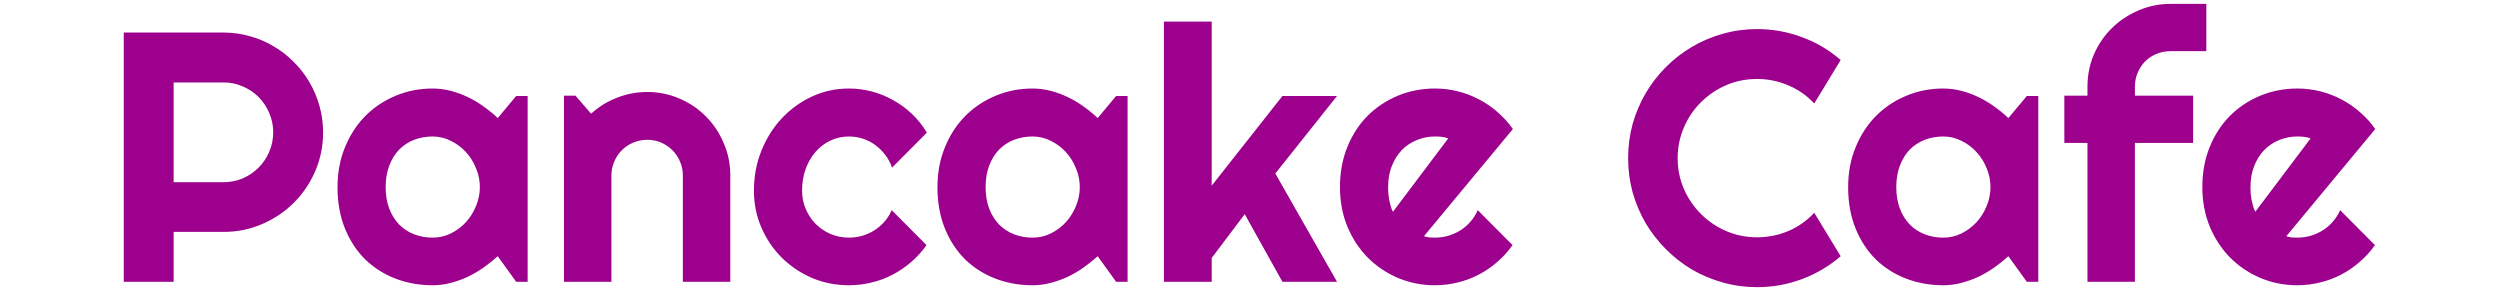 <svg width="600" height="70" viewBox="0 0 457 59" fill="none" xmlns="http://www.w3.org/2000/svg">
<path d="M10.766 16.676V36.855H20.855C22.238 36.855 23.539 36.598 24.758 36.082C25.977 35.543 27.043 34.816 27.957 33.902C28.871 32.988 29.586 31.922 30.102 30.703C30.641 29.461 30.91 28.148 30.91 26.766C30.91 25.383 30.641 24.082 30.102 22.863C29.586 21.621 28.871 20.543 27.957 19.629C27.043 18.715 25.977 18 24.758 17.484C23.539 16.945 22.238 16.676 20.855 16.676H10.766ZM10.766 57H0.676V6.586H20.855C22.707 6.586 24.488 6.832 26.199 7.324C27.91 7.793 29.504 8.473 30.98 9.363C32.48 10.23 33.84 11.285 35.059 12.527C36.301 13.746 37.355 15.105 38.223 16.605C39.113 18.105 39.793 19.711 40.262 21.422C40.754 23.133 41 24.914 41 26.766C41 29.531 40.473 32.145 39.418 34.605C38.363 37.043 36.922 39.176 35.094 41.004C33.266 42.832 31.121 44.273 28.66 45.328C26.223 46.383 23.621 46.91 20.855 46.91H10.766V57ZM82.379 57H80.059L76.332 51.832C75.418 52.652 74.445 53.426 73.414 54.152C72.406 54.855 71.34 55.477 70.215 56.016C69.09 56.531 67.93 56.941 66.734 57.246C65.562 57.551 64.367 57.703 63.148 57.703C60.5 57.703 58.004 57.258 55.66 56.367C53.34 55.477 51.301 54.188 49.543 52.5C47.809 50.789 46.438 48.703 45.43 46.242C44.422 43.781 43.918 40.98 43.918 37.84C43.918 34.91 44.422 32.227 45.43 29.789C46.438 27.328 47.809 25.219 49.543 23.461C51.301 21.703 53.34 20.344 55.66 19.383C58.004 18.398 60.5 17.906 63.148 17.906C64.367 17.906 65.574 18.059 66.769 18.363C67.965 18.668 69.125 19.09 70.25 19.629C71.375 20.168 72.441 20.801 73.449 21.527C74.481 22.254 75.441 23.039 76.332 23.883L80.059 19.418H82.379V57ZM72.711 37.84C72.711 36.527 72.453 35.262 71.938 34.043C71.445 32.801 70.766 31.711 69.898 30.773C69.031 29.812 68.012 29.051 66.84 28.488C65.691 27.902 64.461 27.609 63.148 27.609C61.836 27.609 60.594 27.832 59.422 28.277C58.273 28.723 57.266 29.379 56.398 30.246C55.555 31.113 54.887 32.191 54.395 33.48C53.902 34.746 53.656 36.199 53.656 37.84C53.656 39.48 53.902 40.945 54.395 42.234C54.887 43.5 55.555 44.566 56.398 45.434C57.266 46.301 58.273 46.957 59.422 47.402C60.594 47.848 61.836 48.07 63.148 48.07C64.461 48.07 65.691 47.789 66.84 47.227C68.012 46.641 69.031 45.879 69.898 44.941C70.766 43.98 71.445 42.891 71.938 41.672C72.453 40.43 72.711 39.152 72.711 37.84ZM99.324 57H89.727V19.348H92.047L95.211 23.004C96.758 21.598 98.504 20.52 100.449 19.77C102.418 18.996 104.469 18.609 106.602 18.609C108.898 18.609 111.066 19.055 113.105 19.945C115.145 20.812 116.926 22.02 118.449 23.566C119.973 25.09 121.168 26.883 122.035 28.945C122.926 30.984 123.371 33.164 123.371 35.484V57H113.773V35.484C113.773 34.5 113.586 33.574 113.211 32.707C112.836 31.816 112.32 31.043 111.664 30.387C111.008 29.73 110.246 29.215 109.379 28.84C108.512 28.465 107.586 28.277 106.602 28.277C105.594 28.277 104.645 28.465 103.754 28.84C102.863 29.215 102.09 29.73 101.434 30.387C100.777 31.043 100.262 31.816 99.887 32.707C99.512 33.574 99.324 34.5 99.324 35.484V57ZM163.133 26.836L156.102 33.902C155.75 32.918 155.27 32.039 154.66 31.266C154.051 30.469 153.359 29.801 152.586 29.262C151.836 28.723 151.016 28.312 150.125 28.031C149.234 27.75 148.32 27.609 147.383 27.609C146.07 27.609 144.828 27.879 143.656 28.418C142.508 28.957 141.5 29.719 140.633 30.703C139.789 31.664 139.121 32.812 138.629 34.148C138.137 35.484 137.891 36.961 137.891 38.578C137.891 39.891 138.137 41.121 138.629 42.27C139.121 43.418 139.789 44.426 140.633 45.293C141.5 46.16 142.508 46.84 143.656 47.332C144.828 47.824 146.07 48.07 147.383 48.07C148.32 48.07 149.223 47.941 150.09 47.684C150.957 47.426 151.766 47.062 152.516 46.594C153.289 46.102 153.969 45.516 154.555 44.836C155.164 44.133 155.656 43.359 156.031 42.516L163.062 49.582C162.172 50.848 161.141 51.984 159.969 52.992C158.82 54 157.566 54.855 156.207 55.559C154.871 56.262 153.453 56.789 151.953 57.141C150.477 57.516 148.953 57.703 147.383 57.703C144.734 57.703 142.238 57.211 139.895 56.227C137.574 55.219 135.535 53.848 133.777 52.113C132.043 50.379 130.672 48.352 129.664 46.031C128.656 43.711 128.152 41.227 128.152 38.578C128.152 35.695 128.656 33 129.664 30.492C130.672 27.984 132.043 25.805 133.777 23.953C135.535 22.078 137.574 20.602 139.895 19.523C142.238 18.445 144.734 17.906 147.383 17.906C148.953 17.906 150.488 18.105 151.988 18.504C153.512 18.902 154.953 19.488 156.312 20.262C157.695 21.012 158.961 21.938 160.109 23.039C161.281 24.141 162.289 25.406 163.133 26.836ZM203.738 57H201.418L197.691 51.832C196.777 52.652 195.805 53.426 194.773 54.152C193.766 54.855 192.699 55.477 191.574 56.016C190.449 56.531 189.289 56.941 188.094 57.246C186.922 57.551 185.727 57.703 184.508 57.703C181.859 57.703 179.363 57.258 177.02 56.367C174.699 55.477 172.66 54.188 170.902 52.5C169.168 50.789 167.797 48.703 166.789 46.242C165.781 43.781 165.277 40.98 165.277 37.84C165.277 34.91 165.781 32.227 166.789 29.789C167.797 27.328 169.168 25.219 170.902 23.461C172.66 21.703 174.699 20.344 177.02 19.383C179.363 18.398 181.859 17.906 184.508 17.906C185.727 17.906 186.934 18.059 188.129 18.363C189.324 18.668 190.484 19.09 191.609 19.629C192.734 20.168 193.801 20.801 194.809 21.527C195.84 22.254 196.801 23.039 197.691 23.883L201.418 19.418H203.738V57ZM194.07 37.84C194.07 36.527 193.812 35.262 193.297 34.043C192.805 32.801 192.125 31.711 191.258 30.773C190.391 29.812 189.371 29.051 188.199 28.488C187.051 27.902 185.82 27.609 184.508 27.609C183.195 27.609 181.953 27.832 180.781 28.277C179.633 28.723 178.625 29.379 177.758 30.246C176.914 31.113 176.246 32.191 175.754 33.48C175.262 34.746 175.016 36.199 175.016 37.84C175.016 39.48 175.262 40.945 175.754 42.234C176.246 43.5 176.914 44.566 177.758 45.434C178.625 46.301 179.633 46.957 180.781 47.402C181.953 47.848 183.195 48.07 184.508 48.07C185.82 48.07 187.051 47.789 188.199 47.227C189.371 46.641 190.391 45.879 191.258 44.941C192.125 43.98 192.805 42.891 193.297 41.672C193.812 40.43 194.07 39.152 194.07 37.84ZM220.754 57H211.086V4.371H220.754V37.559L235.062 19.418H246.102L233.621 35.098L246.102 57H235.062L227.434 43.324L220.754 52.184V57ZM263.68 47.789C264.055 47.906 264.43 47.988 264.805 48.035C265.18 48.059 265.555 48.07 265.93 48.07C266.867 48.07 267.77 47.941 268.637 47.684C269.504 47.426 270.312 47.062 271.062 46.594C271.836 46.102 272.516 45.516 273.102 44.836C273.711 44.133 274.203 43.359 274.578 42.516L281.609 49.582C280.719 50.848 279.688 51.984 278.516 52.992C277.367 54 276.113 54.855 274.754 55.559C273.418 56.262 272 56.789 270.5 57.141C269.023 57.516 267.5 57.703 265.93 57.703C263.281 57.703 260.785 57.211 258.441 56.227C256.121 55.242 254.082 53.871 252.324 52.113C250.59 50.355 249.219 48.27 248.211 45.855C247.203 43.418 246.699 40.746 246.699 37.84C246.699 34.863 247.203 32.145 248.211 29.684C249.219 27.223 250.59 25.125 252.324 23.391C254.082 21.656 256.121 20.309 258.441 19.348C260.785 18.387 263.281 17.906 265.93 17.906C267.5 17.906 269.035 18.094 270.535 18.469C272.035 18.844 273.453 19.383 274.789 20.086C276.148 20.789 277.414 21.656 278.586 22.688C279.758 23.695 280.789 24.832 281.68 26.098L263.68 47.789ZM268.602 27.996C268.156 27.832 267.711 27.727 267.266 27.68C266.844 27.633 266.398 27.609 265.93 27.609C264.617 27.609 263.375 27.855 262.203 28.348C261.055 28.816 260.047 29.496 259.18 30.387C258.336 31.277 257.668 32.355 257.176 33.621C256.684 34.863 256.438 36.27 256.438 37.84C256.438 38.191 256.449 38.59 256.473 39.035C256.52 39.48 256.578 39.938 256.648 40.406C256.742 40.852 256.848 41.285 256.965 41.707C257.082 42.129 257.234 42.504 257.422 42.832L268.602 27.996ZM347.984 51.832C345.641 53.848 343.016 55.395 340.109 56.473C337.203 57.551 334.191 58.09 331.074 58.09C328.684 58.09 326.375 57.773 324.148 57.141C321.945 56.531 319.871 55.664 317.926 54.539C316.004 53.391 314.246 52.02 312.652 50.426C311.059 48.832 309.688 47.074 308.539 45.152C307.414 43.207 306.535 41.133 305.902 38.93C305.293 36.703 304.988 34.395 304.988 32.004C304.988 29.613 305.293 27.305 305.902 25.078C306.535 22.852 307.414 20.777 308.539 18.855C309.688 16.91 311.059 15.141 312.652 13.547C314.246 11.953 316.004 10.594 317.926 9.469C319.871 8.32 321.945 7.441 324.148 6.832C326.375 6.199 328.684 5.883 331.074 5.883C334.191 5.883 337.203 6.422 340.109 7.5C343.016 8.555 345.641 10.102 347.984 12.141L342.641 20.93C341.164 19.336 339.418 18.117 337.402 17.273C335.387 16.406 333.277 15.973 331.074 15.973C328.848 15.973 326.762 16.395 324.816 17.238C322.871 18.082 321.172 19.23 319.719 20.684C318.266 22.113 317.117 23.812 316.273 25.781C315.43 27.727 315.008 29.801 315.008 32.004C315.008 34.207 315.43 36.281 316.273 38.227C317.117 40.148 318.266 41.836 319.719 43.289C321.172 44.742 322.871 45.891 324.816 46.734C326.762 47.578 328.848 48 331.074 48C333.277 48 335.387 47.578 337.402 46.734C339.418 45.867 341.164 44.637 342.641 43.043L347.984 51.832ZM387.957 57H385.637L381.91 51.832C380.996 52.652 380.023 53.426 378.992 54.152C377.984 54.855 376.918 55.477 375.793 56.016C374.668 56.531 373.508 56.941 372.312 57.246C371.141 57.551 369.945 57.703 368.727 57.703C366.078 57.703 363.582 57.258 361.238 56.367C358.918 55.477 356.879 54.188 355.121 52.5C353.387 50.789 352.016 48.703 351.008 46.242C350 43.781 349.496 40.98 349.496 37.84C349.496 34.91 350 32.227 351.008 29.789C352.016 27.328 353.387 25.219 355.121 23.461C356.879 21.703 358.918 20.344 361.238 19.383C363.582 18.398 366.078 17.906 368.727 17.906C369.945 17.906 371.152 18.059 372.348 18.363C373.543 18.668 374.703 19.09 375.828 19.629C376.953 20.168 378.02 20.801 379.027 21.527C380.059 22.254 381.02 23.039 381.91 23.883L385.637 19.418H387.957V57ZM378.289 37.84C378.289 36.527 378.031 35.262 377.516 34.043C377.023 32.801 376.344 31.711 375.477 30.773C374.609 29.812 373.59 29.051 372.418 28.488C371.27 27.902 370.039 27.609 368.727 27.609C367.414 27.609 366.172 27.832 365 28.277C363.852 28.723 362.844 29.379 361.977 30.246C361.133 31.113 360.465 32.191 359.973 33.48C359.48 34.746 359.234 36.199 359.234 37.84C359.234 39.48 359.48 40.945 359.973 42.234C360.465 43.5 361.133 44.566 361.977 45.434C362.844 46.301 363.852 46.957 365 47.402C366.172 47.848 367.414 48.07 368.727 48.07C370.039 48.07 371.27 47.789 372.418 47.227C373.59 46.641 374.609 45.879 375.477 44.941C376.344 43.98 377.023 42.891 377.516 41.672C378.031 40.43 378.289 39.152 378.289 37.84ZM407.504 57H397.906V28.91H393.23V19.348H397.906V17.555C397.906 15.234 398.34 13.055 399.207 11.016C400.098 8.977 401.305 7.207 402.828 5.707C404.375 4.184 406.168 2.988 408.207 2.121C410.246 1.23 412.426 0.785 414.746 0.785H421.953V10.348H414.746C413.715 10.348 412.754 10.535 411.863 10.91C410.996 11.262 410.234 11.766 409.578 12.422C408.945 13.055 408.441 13.816 408.066 14.707C407.691 15.574 407.504 16.523 407.504 17.555V19.348H419.281V28.91H407.504V57ZM438.125 47.789C438.5 47.906 438.875 47.988 439.25 48.035C439.625 48.059 440 48.07 440.375 48.07C441.312 48.07 442.215 47.941 443.082 47.684C443.949 47.426 444.758 47.062 445.508 46.594C446.281 46.102 446.961 45.516 447.547 44.836C448.156 44.133 448.648 43.359 449.023 42.516L456.055 49.582C455.164 50.848 454.133 51.984 452.961 52.992C451.812 54 450.559 54.855 449.199 55.559C447.863 56.262 446.445 56.789 444.945 57.141C443.469 57.516 441.945 57.703 440.375 57.703C437.727 57.703 435.23 57.211 432.887 56.227C430.566 55.242 428.527 53.871 426.77 52.113C425.035 50.355 423.664 48.27 422.656 45.855C421.648 43.418 421.145 40.746 421.145 37.84C421.145 34.863 421.648 32.145 422.656 29.684C423.664 27.223 425.035 25.125 426.77 23.391C428.527 21.656 430.566 20.309 432.887 19.348C435.23 18.387 437.727 17.906 440.375 17.906C441.945 17.906 443.48 18.094 444.98 18.469C446.48 18.844 447.898 19.383 449.234 20.086C450.594 20.789 451.859 21.656 453.031 22.688C454.203 23.695 455.234 24.832 456.125 26.098L438.125 47.789ZM443.047 27.996C442.602 27.832 442.156 27.727 441.711 27.68C441.289 27.633 440.844 27.609 440.375 27.609C439.062 27.609 437.82 27.855 436.648 28.348C435.5 28.816 434.492 29.496 433.625 30.387C432.781 31.277 432.113 32.355 431.621 33.621C431.129 34.863 430.883 36.27 430.883 37.84C430.883 38.191 430.895 38.59 430.918 39.035C430.965 39.48 431.023 39.938 431.094 40.406C431.188 40.852 431.293 41.285 431.41 41.707C431.527 42.129 431.68 42.504 431.867 42.832L443.047 27.996Z" fill="#9C008D"/>
</svg>
